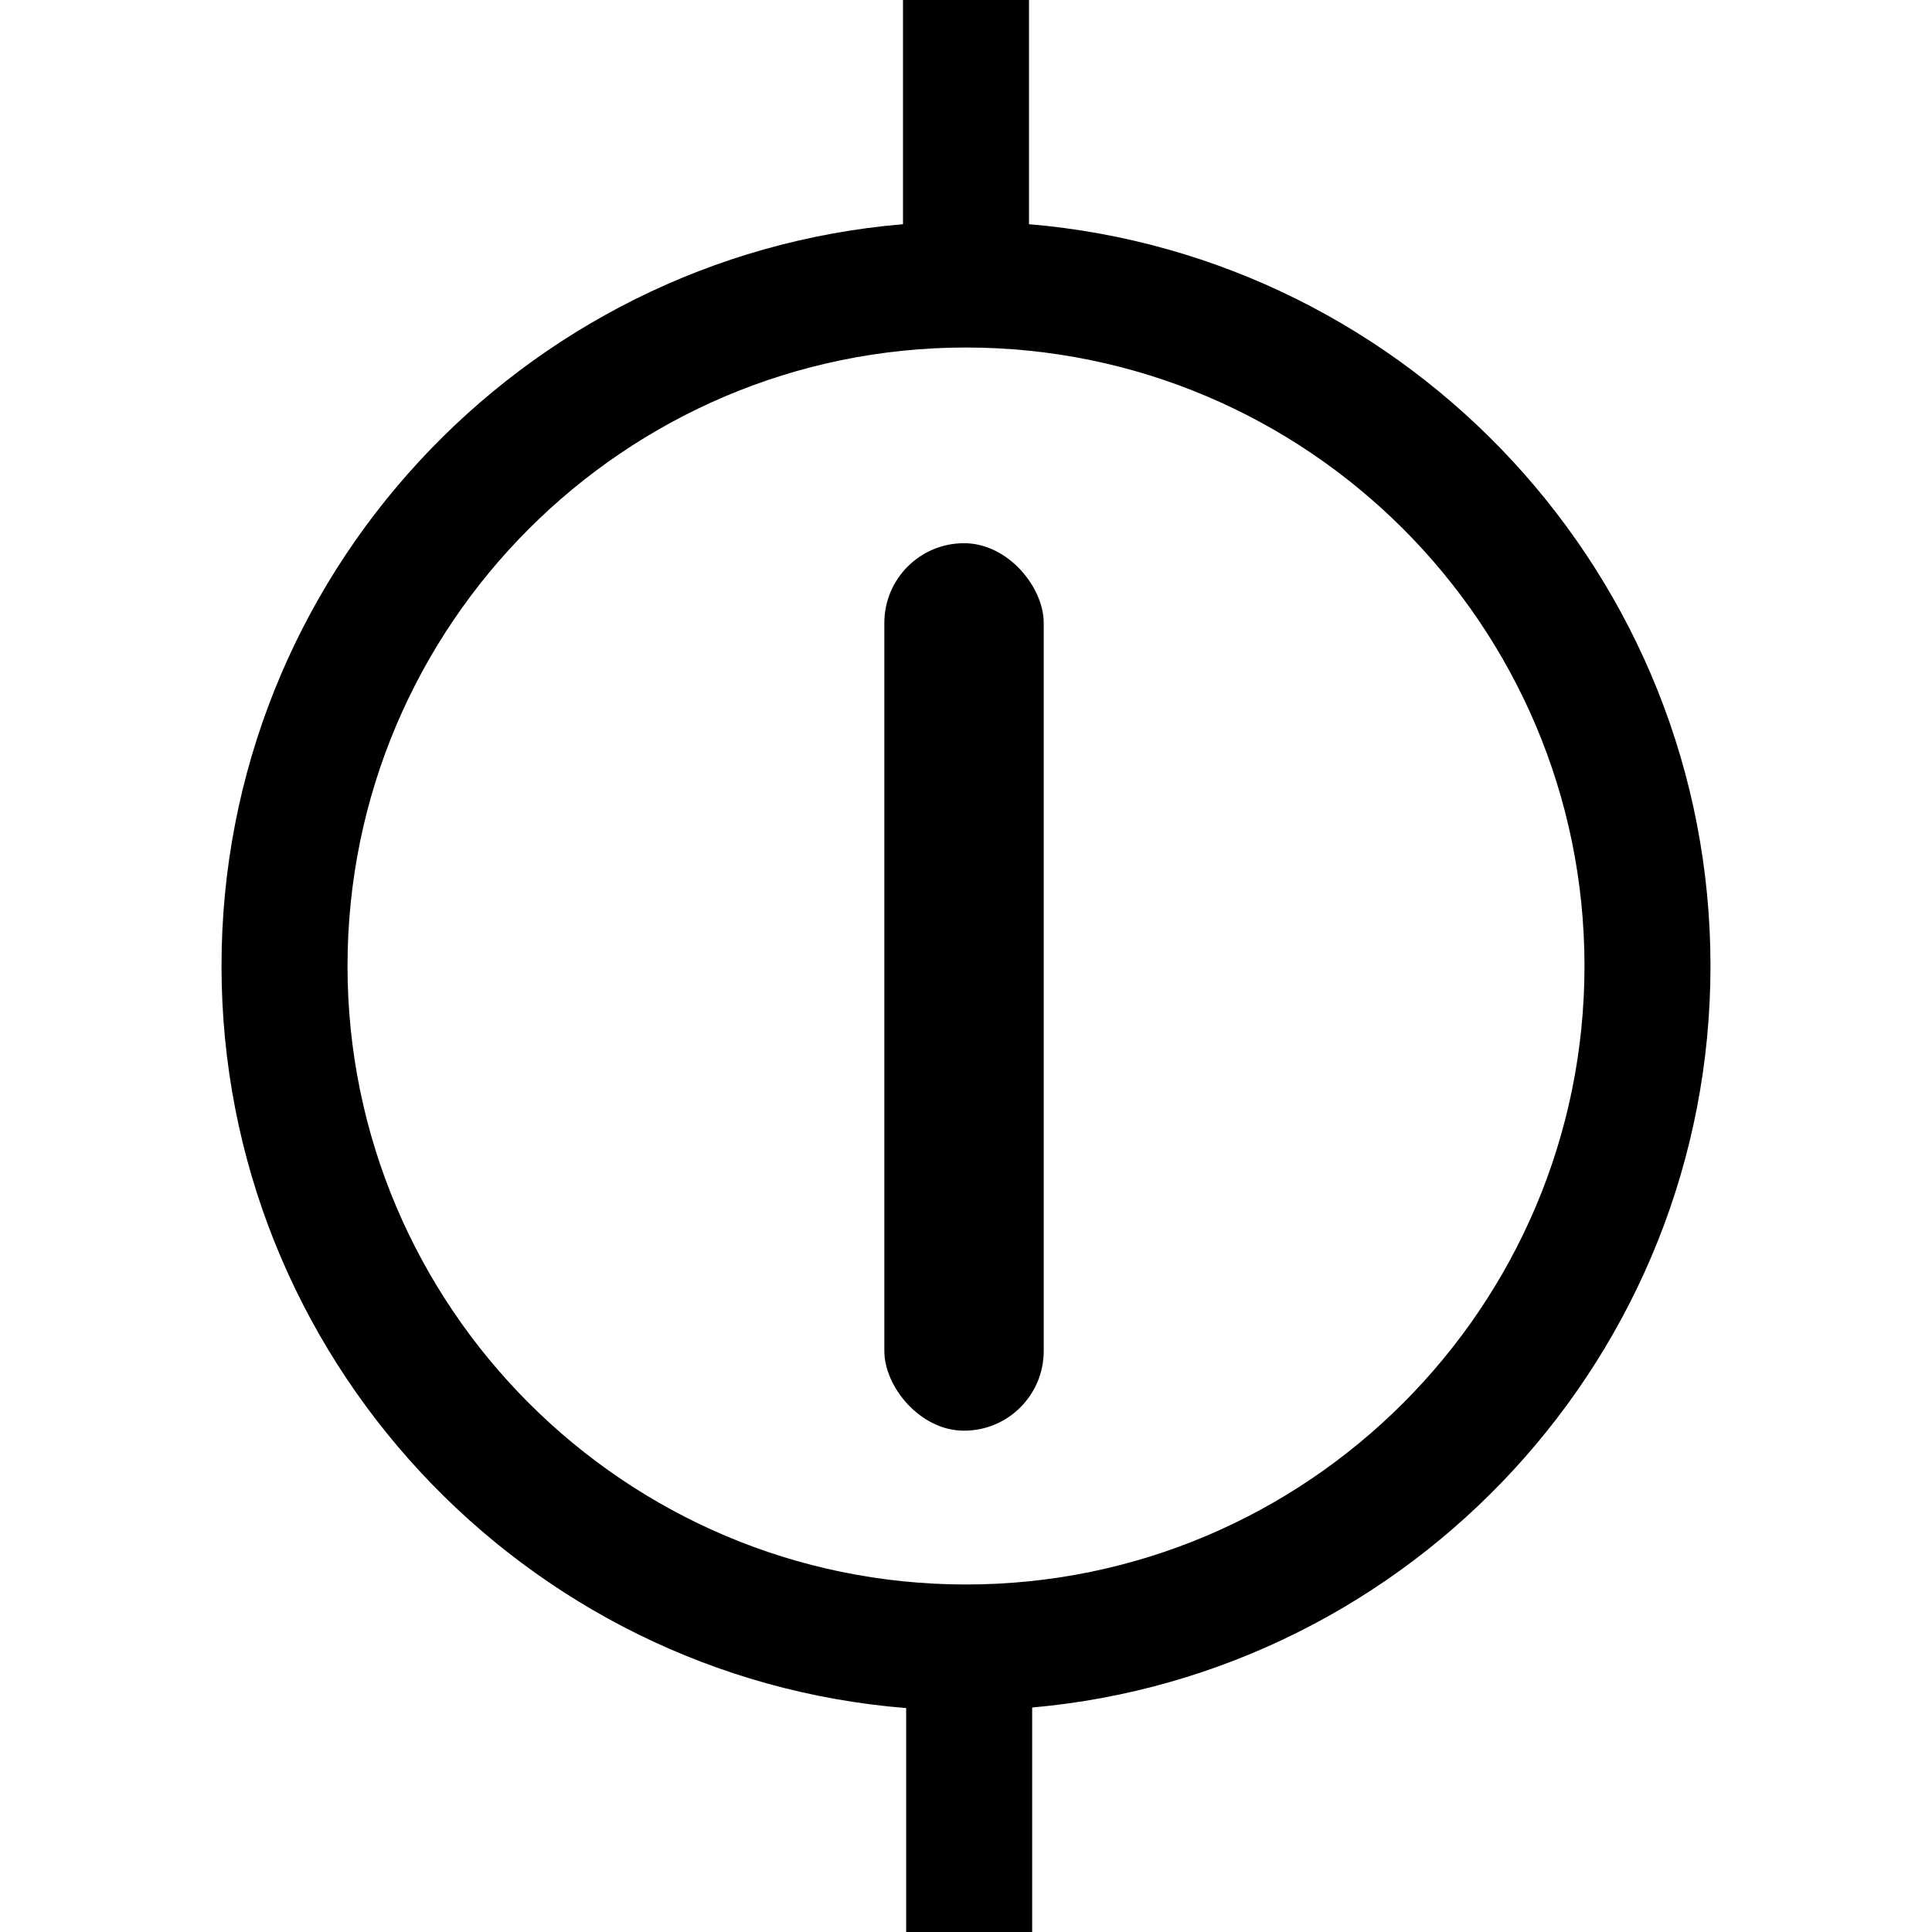 <?xml version="1.0" encoding="utf-8"?>
<svg version="1.1" id="Capa_1" xmlns="http://www.w3.org/2000/svg" viewBox="0 0 460 460" xmlns:bx="https://boxy-svg.com">
  <defs>
    <bx:guide x="230.29" y="121.106" angle="0"/>
  </defs>
  <g id="XMLID_1026_">
    <path id="XMLID_1220_" d="M407.258,230c0-92.688-71.512-168.976-162.258-176.617V0h-30v53.383 C124.254,61.024,52.742,137.313,52.742,230c0,92.944,71.907,169.403,163.01,176.684V460h30v-53.45 C336.14,398.551,407.258,322.431,407.258,230z M230,377.258c-81.198,0-147.257-66.06-147.257-147.258S148.802,82.742,230,82.742 S377.258,148.802,377.258,230S311.198,377.258,230,377.258z"/>
    <rect id="XMLID_1440_" x="210.558" y="129.335" width="37.947" height="211.306" style="" rx="18.973" ry="18.973"/>
    <polyline style="stroke-width: 30px; stroke-linecap: round; fill: rgb(255, 255, 255); fill-opacity: 0;" points="175.382 192.123 229.957 137.765 284.832 192.89"/>
  </g>
</svg>